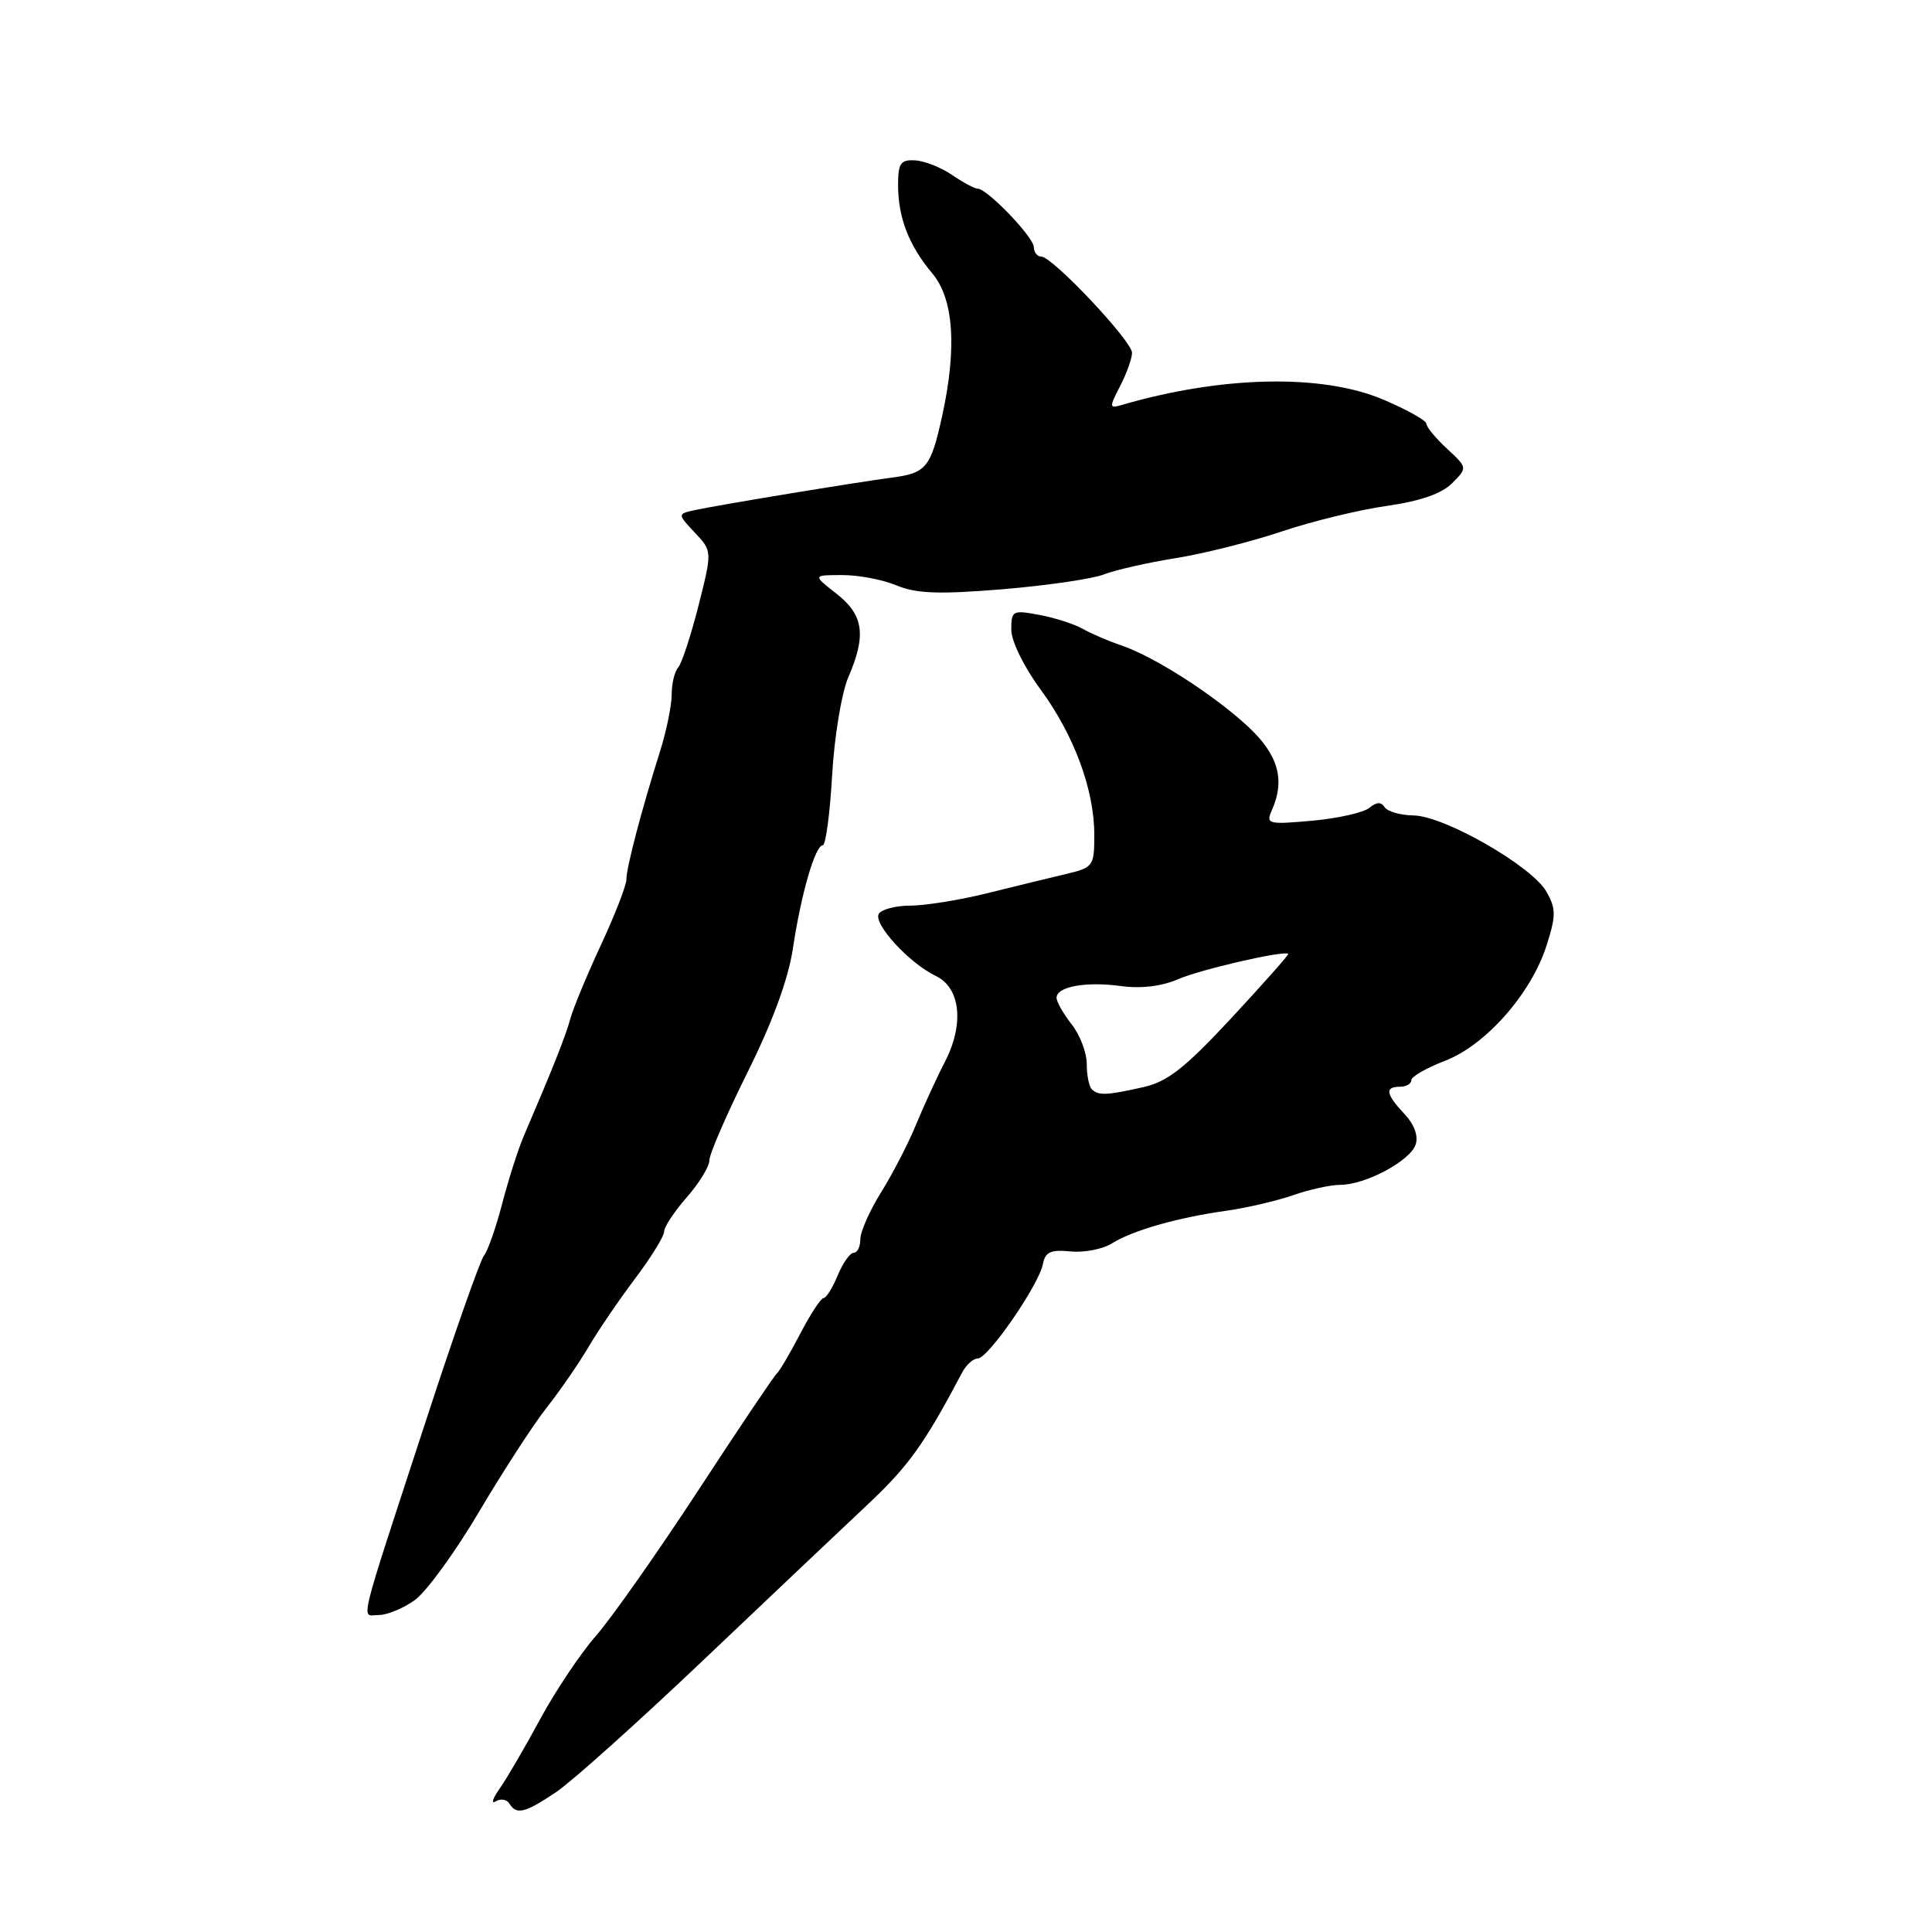 <?xml version="1.0" encoding="UTF-8" standalone="no"?>
<!DOCTYPE svg PUBLIC "-//W3C//DTD SVG 1.1//EN" "http://www.w3.org/Graphics/SVG/1.1/DTD/svg11.dtd" >
<svg xmlns="http://www.w3.org/2000/svg" xmlns:xlink="http://www.w3.org/1999/xlink" version="1.1" viewBox="0 0 256 256">
 <g >
 <path fill="currentColor"
d=" M 73.71 237.45 C 75.79 236.04 84.47 228.26 93.00 220.16 C 101.53 212.06 111.36 202.74 114.86 199.46 C 120.38 194.28 122.43 191.43 127.49 181.87 C 128.03 180.84 128.97 180.00 129.57 180.00 C 130.94 180.00 137.68 170.21 138.19 167.50 C 138.49 165.90 139.21 165.56 141.84 165.82 C 143.65 166.00 146.11 165.52 147.31 164.77 C 150.04 163.05 155.96 161.35 162.50 160.43 C 165.25 160.04 169.24 159.10 171.38 158.36 C 173.51 157.61 176.30 157.00 177.58 157.00 C 180.91 157.00 186.86 153.83 187.58 151.66 C 187.96 150.52 187.40 148.99 186.09 147.60 C 183.62 144.96 183.46 144.00 185.50 144.00 C 186.32 144.00 187.00 143.61 187.00 143.14 C 187.00 142.66 189.00 141.51 191.45 140.57 C 196.86 138.50 202.89 131.67 204.93 125.27 C 206.19 121.33 206.19 120.42 204.92 118.17 C 203.03 114.79 191.41 108.12 187.31 108.05 C 185.55 108.02 183.83 107.53 183.47 106.95 C 183.02 106.23 182.39 106.26 181.45 107.04 C 180.69 107.67 177.28 108.44 173.87 108.75 C 168.04 109.27 167.72 109.19 168.51 107.40 C 170.34 103.30 169.38 99.97 165.28 96.19 C 160.66 91.94 152.85 86.95 148.50 85.49 C 146.85 84.93 144.59 83.96 143.48 83.33 C 142.37 82.70 139.78 81.86 137.73 81.48 C 134.18 80.81 134.00 80.91 134.00 83.43 C 134.00 84.94 135.66 88.34 137.83 91.29 C 142.32 97.39 145.00 104.63 145.00 110.64 C 145.00 114.76 144.86 114.96 141.25 115.81 C 139.19 116.30 134.50 117.44 130.84 118.35 C 127.17 119.26 122.58 120.00 120.64 120.00 C 118.71 120.00 116.82 120.49 116.45 121.08 C 115.65 122.37 120.48 127.64 124.00 129.32 C 127.29 130.89 127.79 135.73 125.18 140.75 C 124.11 142.81 122.41 146.53 121.39 149.00 C 120.38 151.47 118.30 155.50 116.77 157.95 C 115.25 160.39 114.00 163.20 114.00 164.20 C 114.00 165.19 113.60 166.00 113.12 166.00 C 112.64 166.00 111.68 167.35 111.00 169.00 C 110.32 170.65 109.47 172.00 109.13 172.00 C 108.78 172.00 107.38 174.14 106.02 176.75 C 104.66 179.36 103.27 181.72 102.93 182.00 C 102.59 182.28 97.90 189.25 92.51 197.50 C 87.11 205.75 81.02 214.41 78.97 216.75 C 76.92 219.09 73.61 224.04 71.60 227.75 C 69.60 231.46 67.18 235.61 66.23 236.96 C 65.28 238.31 65.03 239.09 65.68 238.69 C 66.33 238.29 67.14 238.42 67.49 238.98 C 68.44 240.52 69.55 240.24 73.71 237.45 Z  M 54.95 212.03 C 56.47 210.95 60.32 205.67 63.50 200.28 C 66.69 194.90 70.71 188.70 72.45 186.50 C 74.19 184.30 76.67 180.70 77.97 178.50 C 79.26 176.30 82.05 172.21 84.16 169.41 C 86.27 166.61 88.00 163.81 88.00 163.19 C 88.00 162.57 89.35 160.53 91.00 158.65 C 92.65 156.77 94.00 154.56 94.00 153.74 C 94.00 152.91 96.28 147.66 99.06 142.07 C 102.37 135.42 104.45 129.74 105.06 125.70 C 106.14 118.47 108.02 112.00 109.02 112.00 C 109.41 112.00 109.97 107.84 110.26 102.75 C 110.55 97.64 111.51 91.84 112.39 89.78 C 114.82 84.16 114.45 81.50 110.84 78.67 C 107.68 76.20 107.68 76.20 111.59 76.20 C 113.74 76.19 117.00 76.81 118.82 77.58 C 121.44 78.66 124.42 78.77 132.82 78.08 C 138.70 77.59 144.75 76.71 146.28 76.11 C 147.80 75.52 152.08 74.55 155.77 73.96 C 159.47 73.37 165.79 71.78 169.81 70.43 C 173.83 69.08 180.09 67.55 183.73 67.04 C 188.15 66.41 191.03 65.42 192.40 64.04 C 194.46 61.98 194.46 61.98 191.73 59.45 C 190.23 58.06 189.00 56.57 189.00 56.14 C 189.00 55.72 186.41 54.27 183.25 52.93 C 175.18 49.52 161.93 49.79 148.68 53.65 C 146.96 54.15 146.95 54.01 148.43 51.14 C 149.29 49.47 150.00 47.49 150.00 46.75 C 150.00 45.19 139.45 34.00 137.98 34.00 C 137.44 34.00 137.00 33.44 136.99 32.75 C 136.98 31.43 130.81 25.00 129.55 25.00 C 129.14 25.00 127.61 24.18 126.15 23.18 C 124.69 22.18 122.49 21.31 121.25 21.25 C 119.34 21.14 119.00 21.63 119.00 24.50 C 119.00 28.83 120.43 32.53 123.53 36.22 C 126.38 39.60 126.82 46.12 124.83 55.17 C 123.33 61.95 122.73 62.69 118.21 63.28 C 113.47 63.90 95.24 66.91 92.12 67.58 C 89.75 68.10 89.75 68.10 92.06 70.57 C 94.38 73.03 94.38 73.03 92.55 80.27 C 91.54 84.24 90.33 87.93 89.86 88.45 C 89.39 88.97 89.00 90.59 89.00 92.04 C 89.00 93.49 88.30 96.89 87.45 99.59 C 85.00 107.34 83.00 114.97 83.00 116.53 C 83.00 117.31 81.48 121.23 79.62 125.23 C 77.76 129.23 75.94 133.62 75.57 135.00 C 74.96 137.25 73.27 141.52 69.38 150.59 C 68.65 152.29 67.38 156.28 66.55 159.46 C 65.72 162.64 64.64 165.75 64.13 166.37 C 63.63 166.99 60.20 176.72 56.52 188.00 C 47.21 216.50 47.82 214.00 50.18 214.00 C 51.29 214.00 53.43 213.12 54.95 212.03 Z  M 144.67 144.33 C 144.30 143.97 144.00 142.45 144.00 140.97 C 144.00 139.48 143.10 137.13 142.00 135.73 C 140.90 134.33 140.00 132.75 140.00 132.21 C 140.00 130.73 143.89 130.02 148.54 130.66 C 151.19 131.02 153.94 130.69 156.10 129.75 C 159.06 128.46 170.15 125.91 170.70 126.39 C 170.81 126.49 167.43 130.30 163.20 134.86 C 157.02 141.51 154.71 143.33 151.50 144.05 C 146.63 145.15 145.53 145.19 144.67 144.33 Z "/>
</g>
</svg>